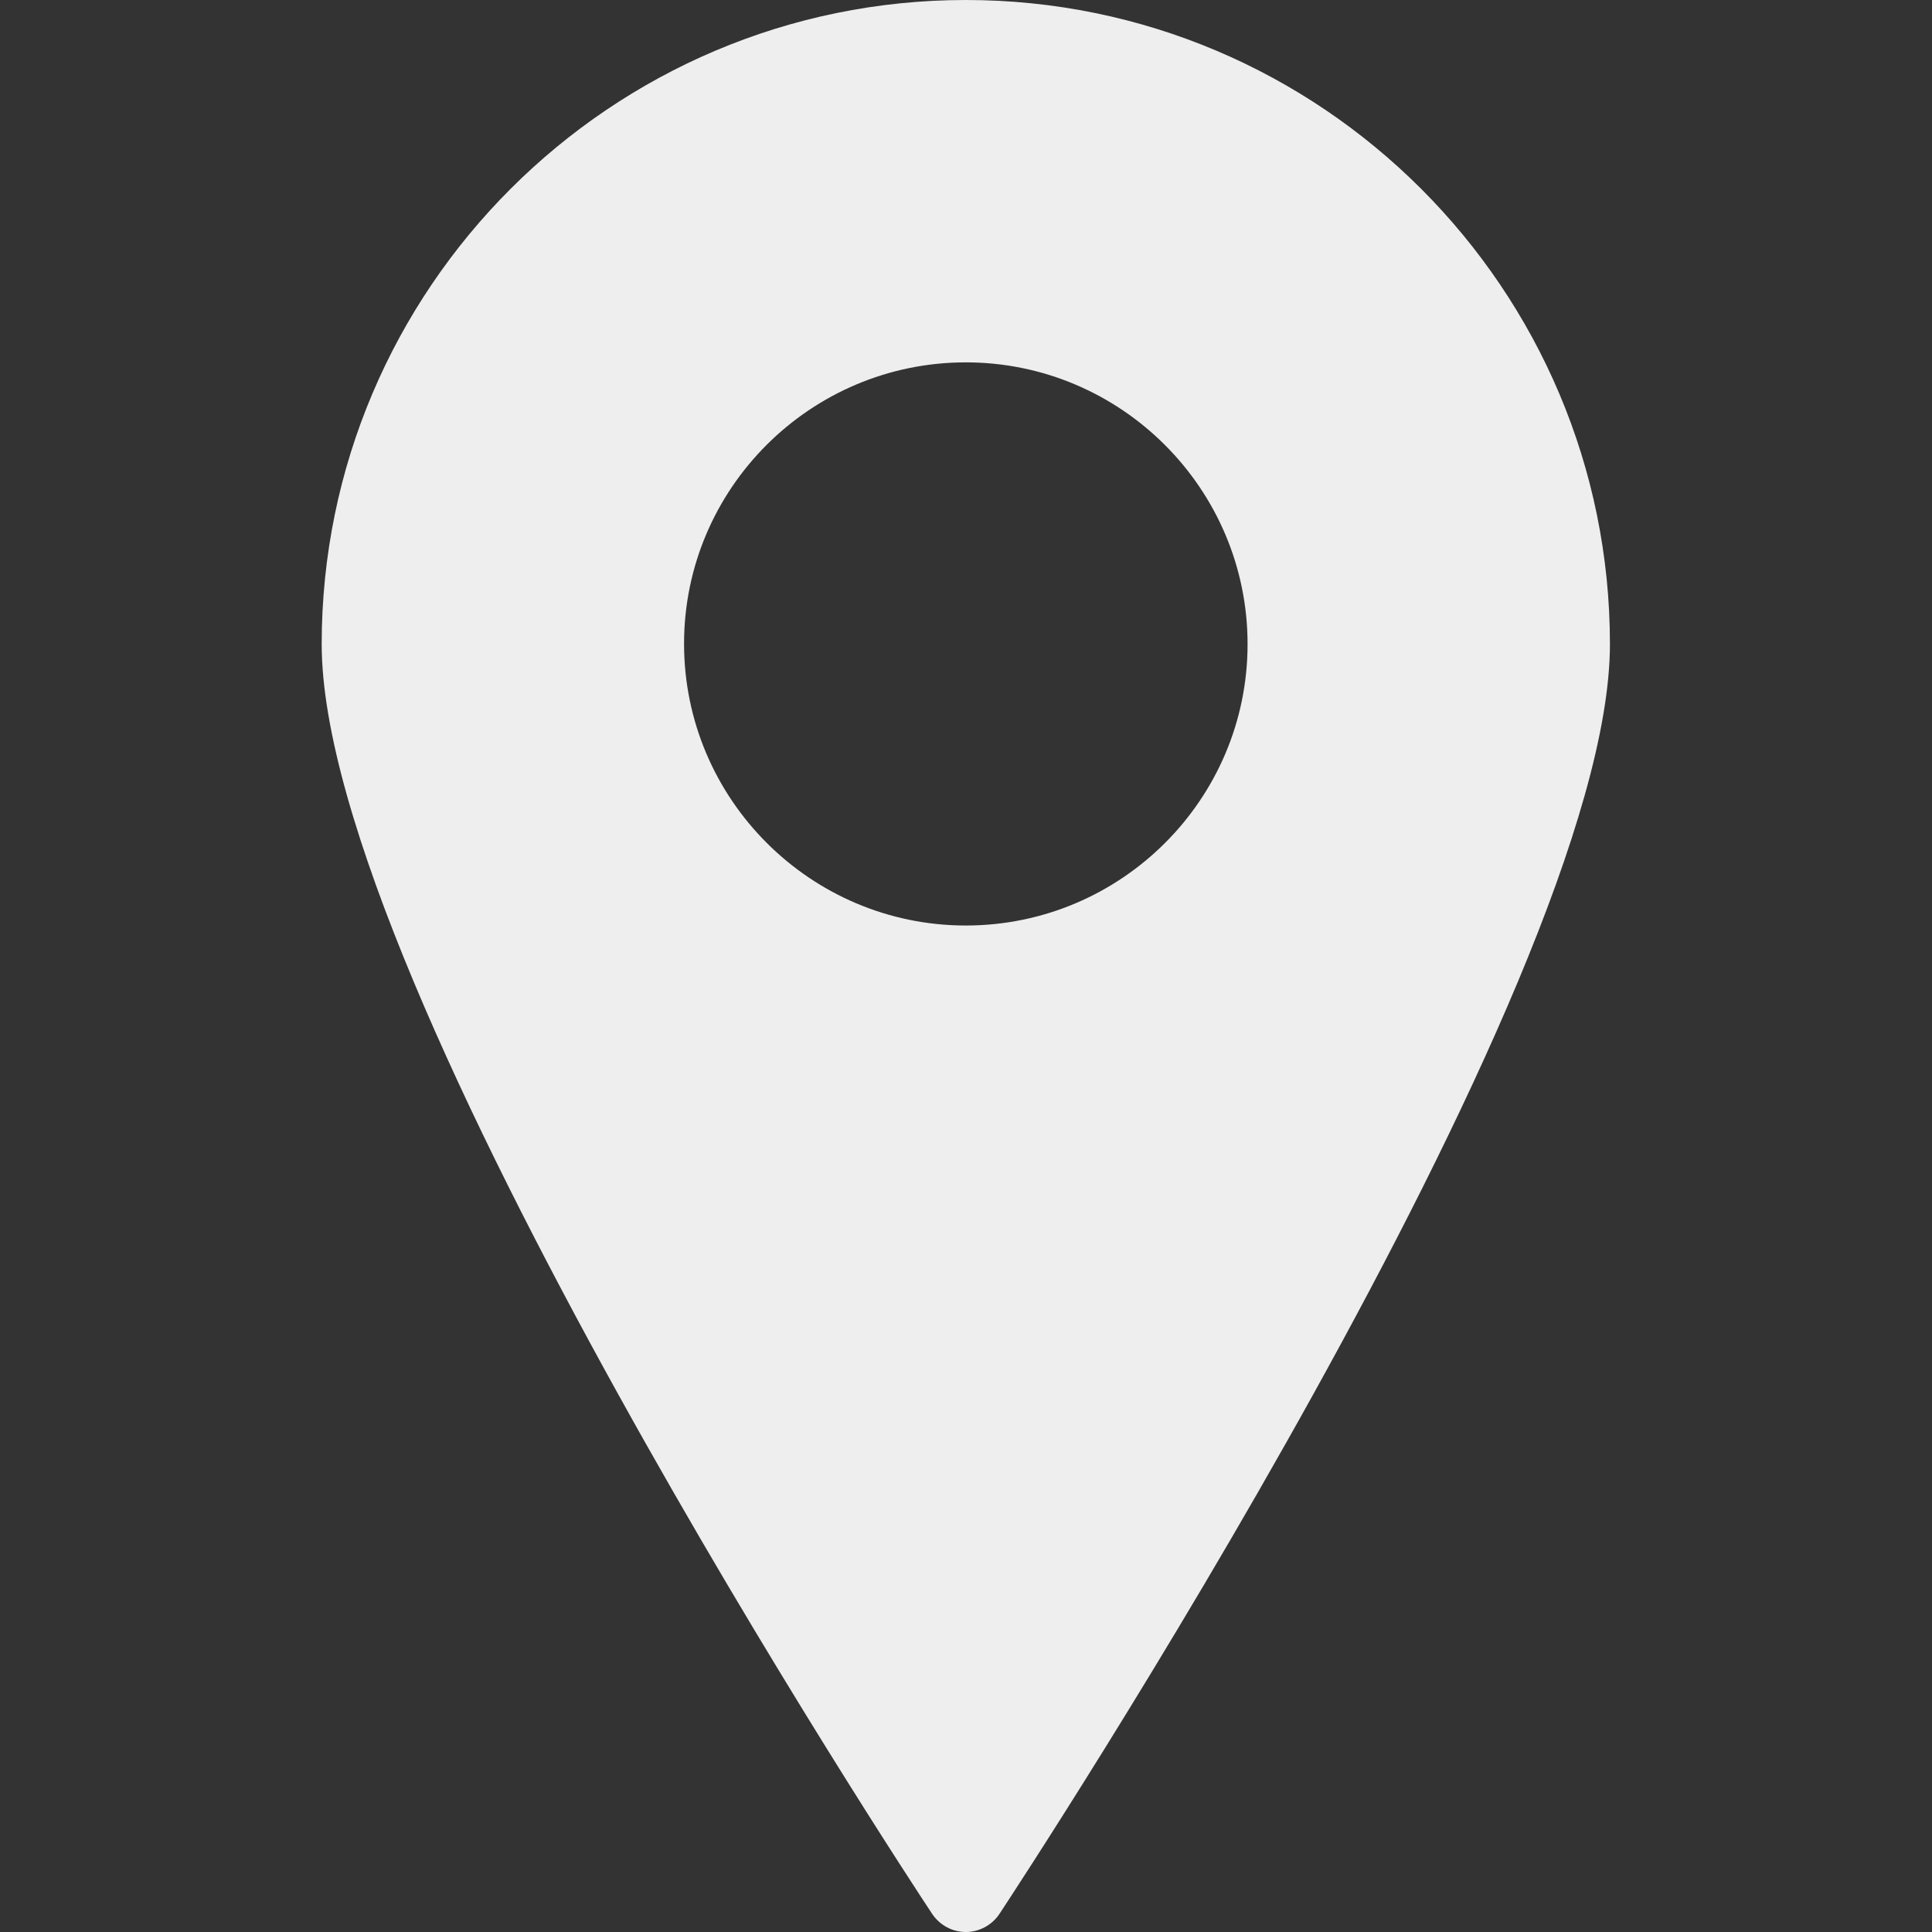 <?xml version="1.0" encoding="utf-8"?>
<!-- Generator: Adobe Illustrator 22.1.0, SVG Export Plug-In . SVG Version: 6.00 Build 0)  -->
<svg version="1.1" id="Capa_1" xmlns="http://www.w3.org/2000/svg" xmlns:xlink="http://www.w3.org/1999/xlink" x="0px" y="0px"
	 viewBox="0 0 522.5 522.5" style="enable-background:new 0 0 522.5 522.5;" xml:space="preserve">
<rect x="0" y="0" width="522.5" height="522.5" fill="#333333" stroke="none"/>
<style type="text/css">
	.st0{fill:#EEEEEE;}
</style>
<g>
	<path class="st0" d="M261.2,0c-96,0-174.2,78.1-174.2,174.2c0,92.4,158.3,333.2,165.1,343.4c2,3,5.4,4.9,9.1,4.9s7.1-1.9,9.1-4.9
		c6.7-10.2,165.1-251,165.1-343.4C435.4,78.1,357.3,0,261.2,0z M261.2,250.3c-42,0-76.2-34.2-76.2-76.2S219.2,98,261.2,98
		s76.2,34.2,76.2,76.2S303.2,250.3,261.2,250.3z"/>
</g>
</svg>
